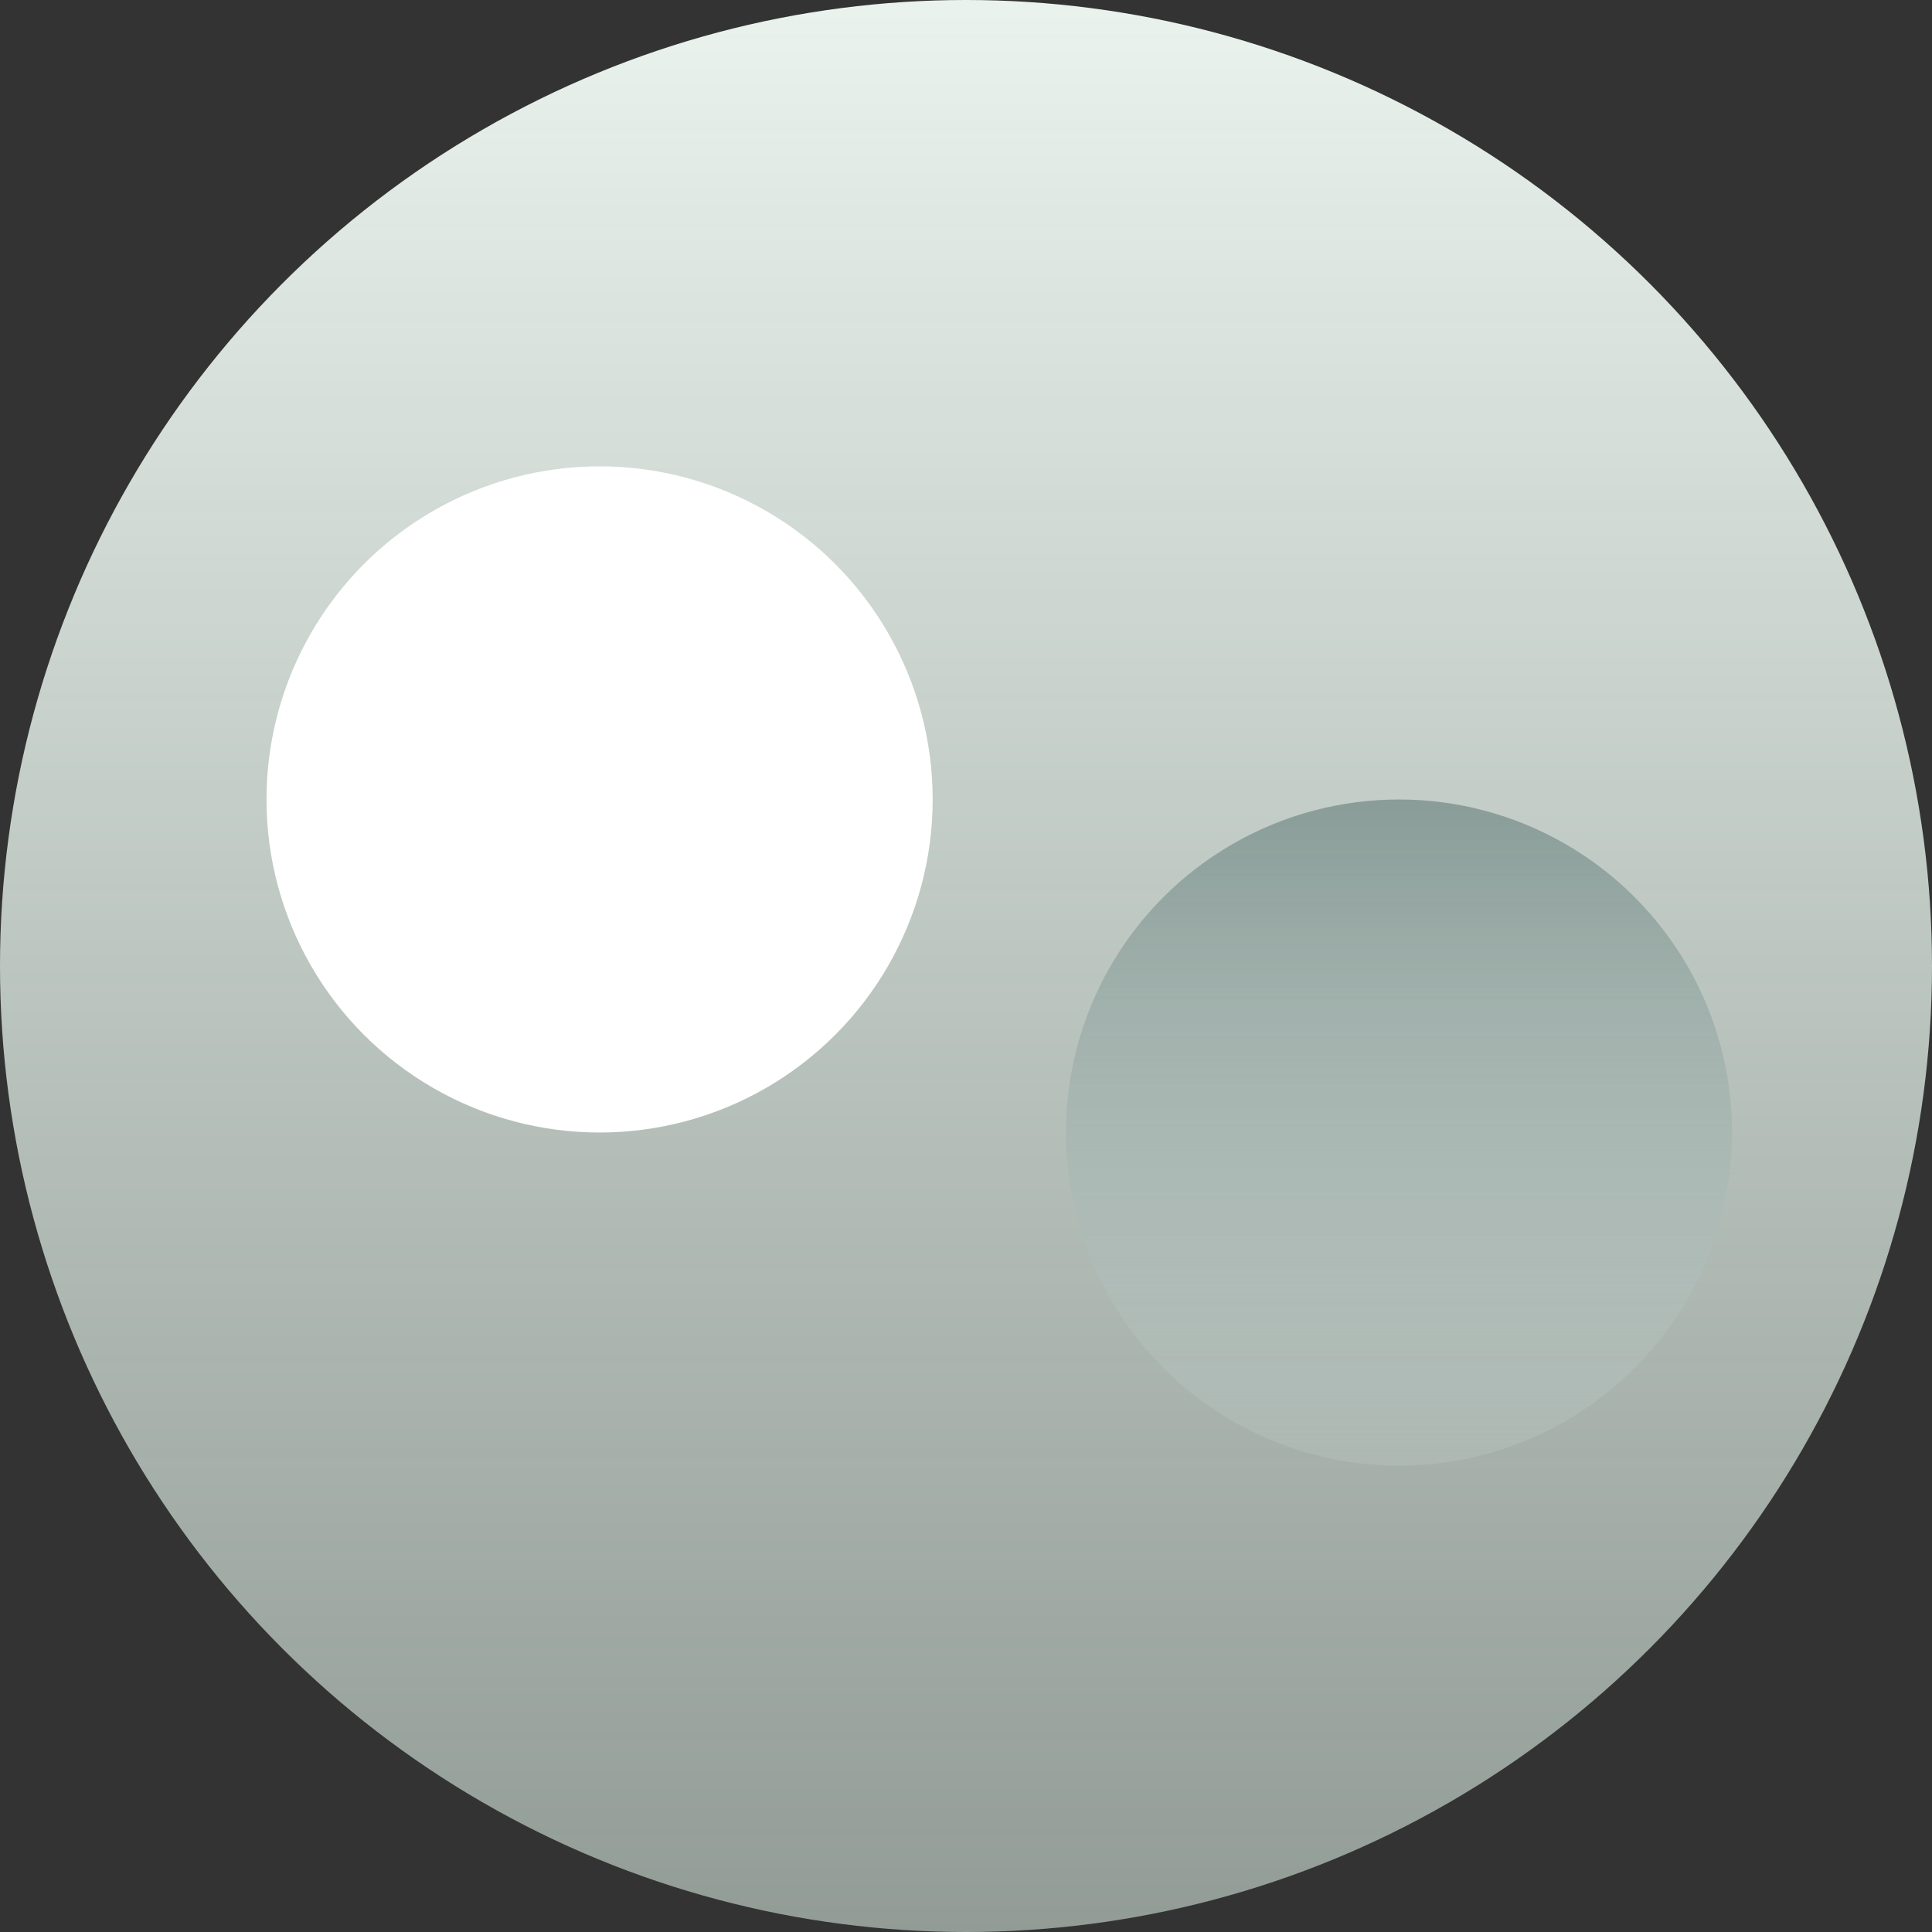 <?xml version="1.0" encoding="UTF-8"?>
<svg width="32px" height="32px" viewBox="0 0 32 32" version="1.1" xmlns="http://www.w3.org/2000/svg" xmlns:xlink="http://www.w3.org/1999/xlink">
    <rect x="0" y="0" width="32" height="32" fill="#333333" stroke="none"/>
    <title>CuspeIncial</title>
    <defs>
        <linearGradient x1="50%" y1="0%" x2="50%" y2="100%" id="linearGradient-1">
            <stop stop-color="#EBF3EE" offset="0%"></stop>
            <stop stop-color="#D3E3D9" stop-opacity="0.596" offset="100%"></stop>
        </linearGradient>
        <linearGradient x1="50%" y1="100%" x2="50%" y2="1.248%" id="linearGradient-2">
            <stop stop-color="#BECCC9" stop-opacity="0.305" offset="0%"></stop>
            <stop stop-color="#8A9D98" offset="100%"></stop>
        </linearGradient>
    </defs>
    <g id="Page-1" stroke="none" stroke-width="1" fill="none" fill-rule="evenodd">
        <g id="Cuspe" transform="translate(-451, -61)">
            <g id="CuspeIncial" transform="translate(451, 61)">
                <circle id="corpo" fill="url(#linearGradient-1)" cx="16" cy="16" r="16"></circle>
                <circle id="reflexo" fill="#FFFFFF" cx="9.931" cy="13.241" r="5.517"></circle>
                <circle id="sombra" fill="url(#linearGradient-2)" cx="23.172" cy="18.759" r="5.517"></circle>
            </g>
        </g>
    </g>
</svg>